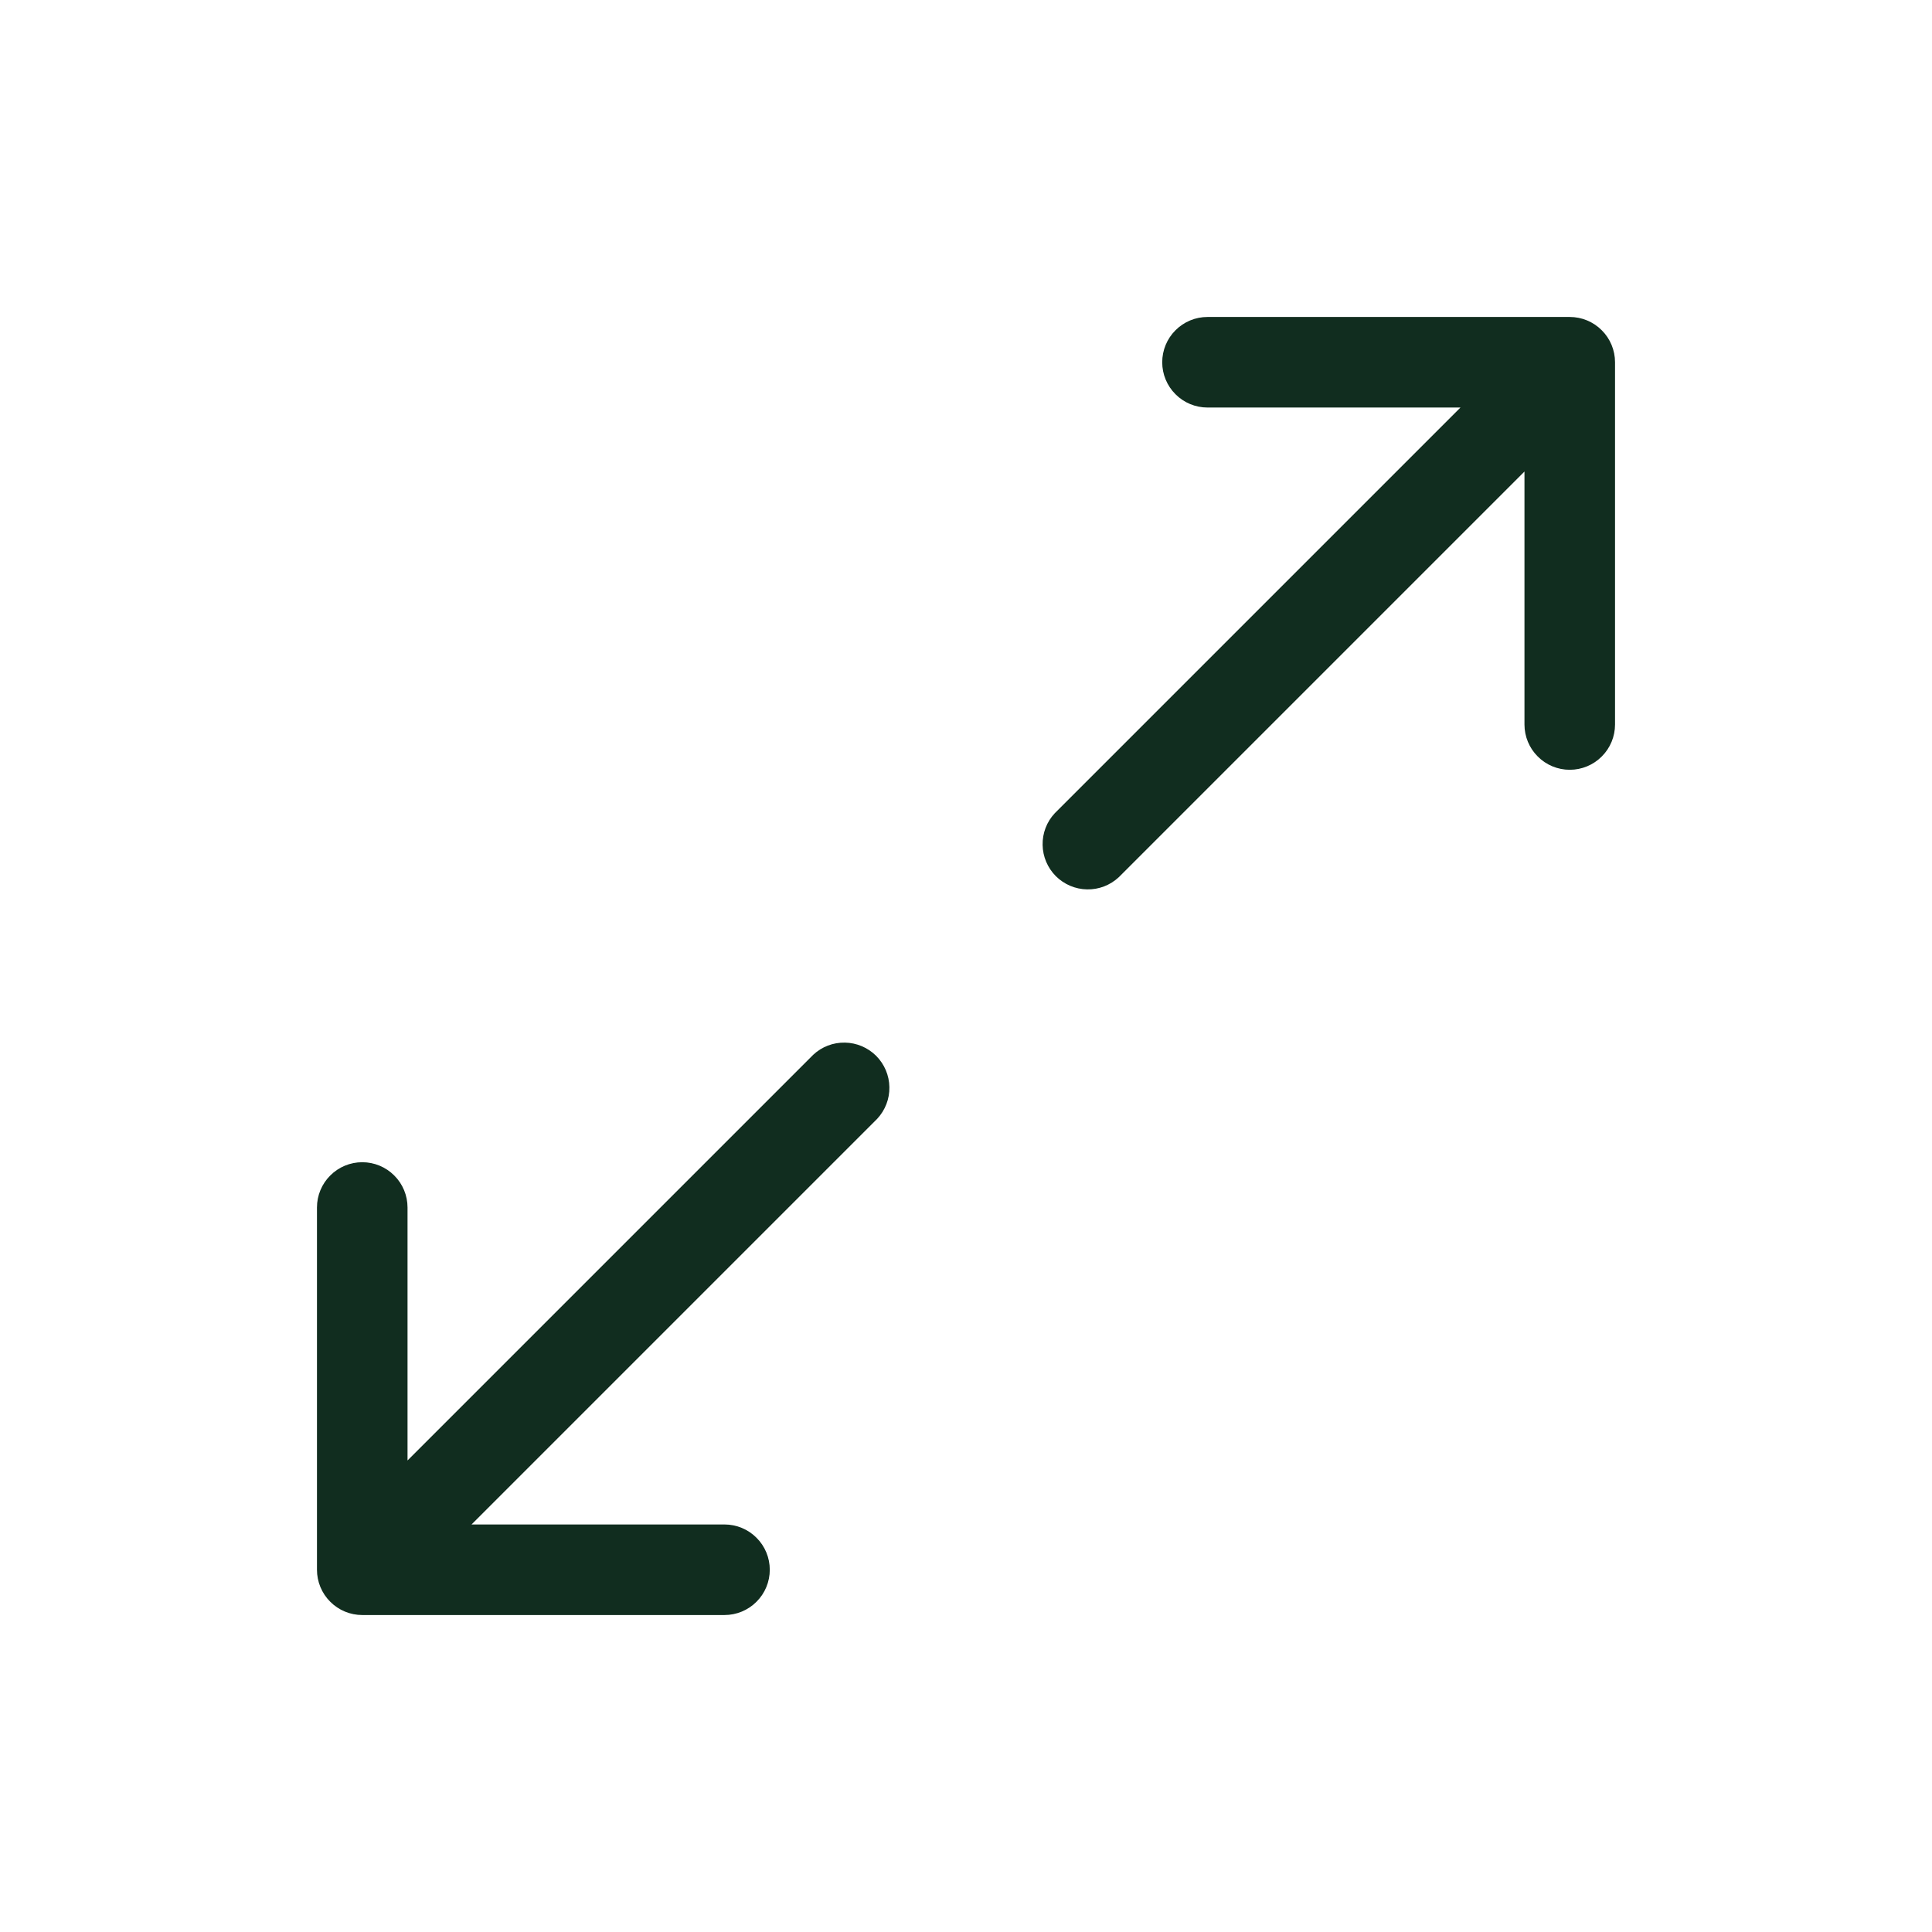 <svg width="32" height="32" viewBox="0 0 32 32" fill="none" xmlns="http://www.w3.org/2000/svg">
<path d="M26.75 6V12C26.75 12.199 26.671 12.39 26.53 12.53C26.39 12.671 26.199 12.75 26 12.75C25.801 12.75 25.61 12.671 25.47 12.53C25.329 12.39 25.25 12.199 25.25 12V7.81L18.53 14.53C18.388 14.662 18.2 14.735 18.006 14.731C17.811 14.728 17.626 14.649 17.488 14.512C17.351 14.374 17.272 14.189 17.269 13.995C17.265 13.8 17.337 13.612 17.47 13.47L24.19 6.75H20C19.801 6.75 19.61 6.671 19.47 6.53C19.329 6.39 19.25 6.199 19.25 6C19.25 5.801 19.329 5.61 19.47 5.47C19.61 5.329 19.801 5.25 20 5.25H26C26.199 5.25 26.39 5.329 26.53 5.47C26.671 5.61 26.75 5.801 26.75 6ZM13.47 17.47L6.75 24.19V20C6.75 19.801 6.671 19.61 6.53 19.47C6.39 19.329 6.199 19.25 6 19.25C5.801 19.25 5.61 19.329 5.47 19.47C5.329 19.61 5.25 19.801 5.25 20V26C5.25 26.199 5.329 26.39 5.47 26.53C5.61 26.671 5.801 26.75 6 26.75H12C12.199 26.75 12.39 26.671 12.53 26.53C12.671 26.39 12.75 26.199 12.75 26C12.75 25.801 12.671 25.61 12.53 25.47C12.39 25.329 12.199 25.25 12 25.25H7.81L14.53 18.53C14.662 18.388 14.735 18.2 14.731 18.006C14.728 17.811 14.649 17.626 14.512 17.488C14.374 17.351 14.189 17.272 13.995 17.269C13.8 17.265 13.612 17.337 13.47 17.47Z" fill="#112D1F"/>
</svg>
